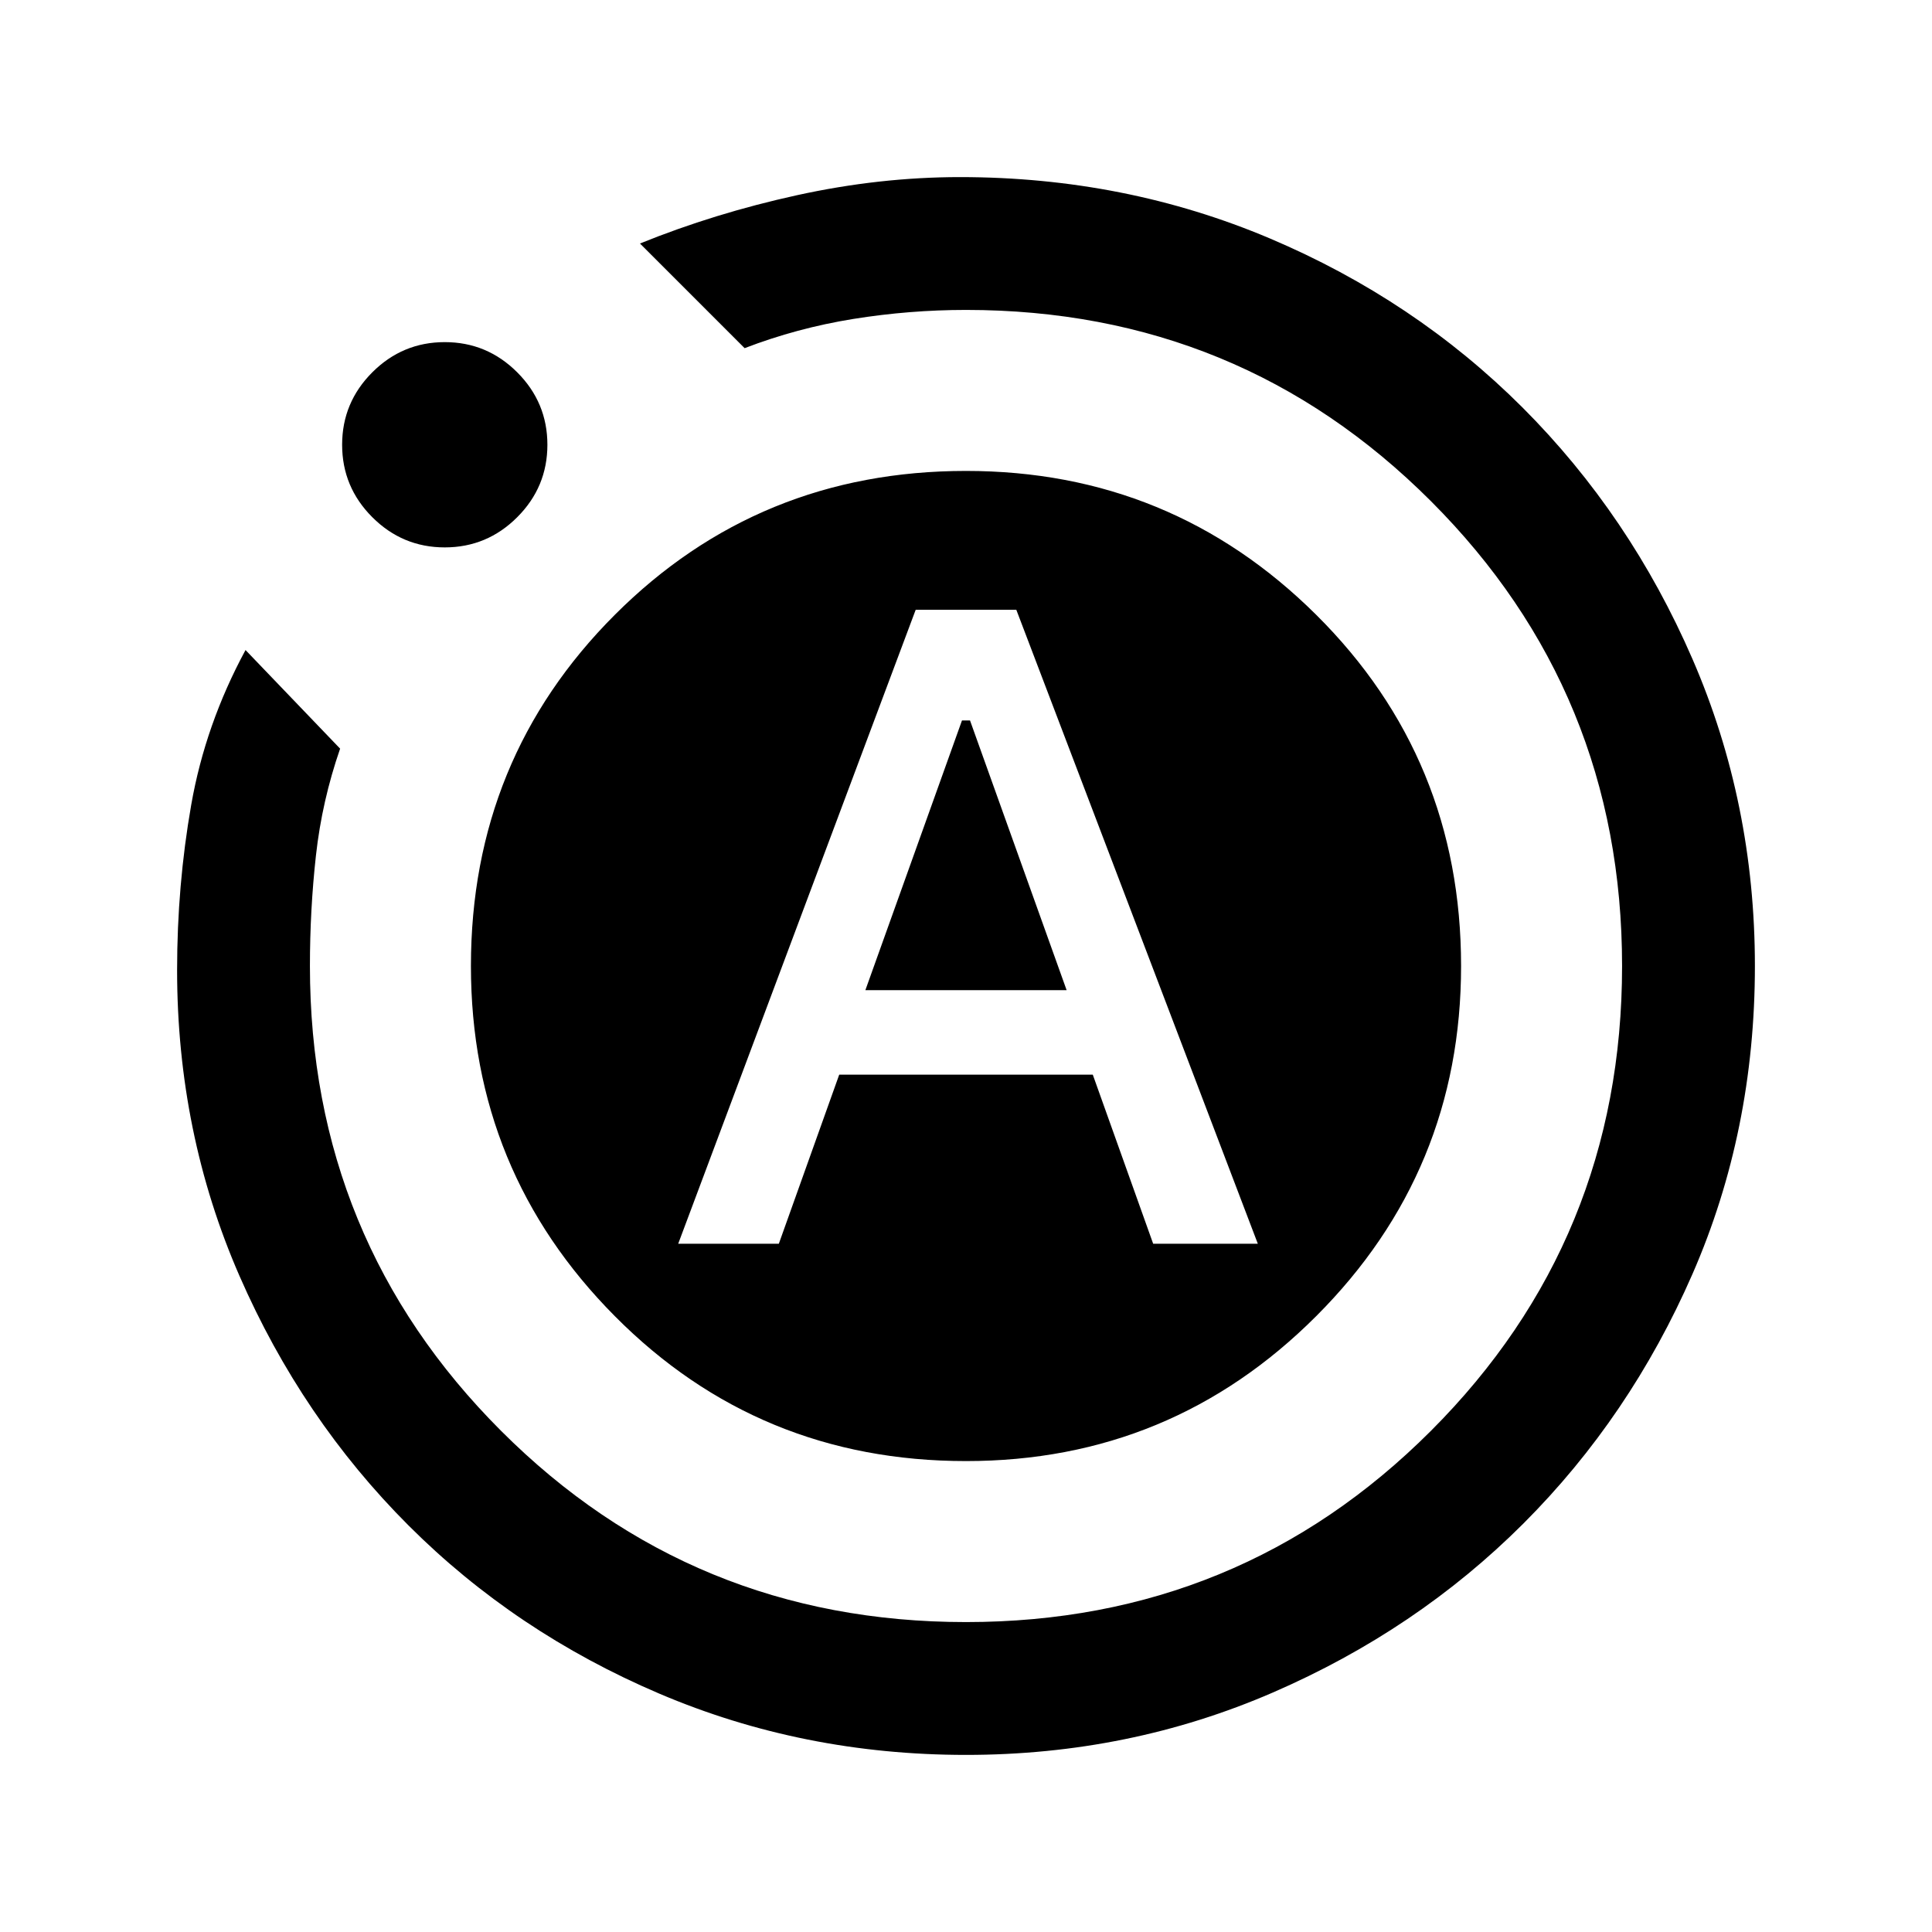 <svg xmlns="http://www.w3.org/2000/svg" height="24" width="24"><path d="M8.425 15.45H9.675L10.425 13.35H13.575L14.325 15.45H15.625L12.625 7.575H11.375ZM10.75 12.3 11.95 8.95H12.05L13.25 12.3ZM12 21.8Q9.975 21.8 8.188 21.038Q6.4 20.275 5.075 18.95Q3.75 17.625 2.975 15.85Q2.2 14.075 2.2 12.05Q2.2 11 2.375 10Q2.55 9 3.05 8.075L4.225 9.3Q4 9.95 3.925 10.625Q3.85 11.3 3.85 12Q3.85 15.4 6.225 17.775Q8.6 20.15 12 20.15Q15.4 20.15 17.775 17.775Q20.15 15.4 20.15 12Q20.15 8.6 17.775 6.225Q15.4 3.85 12 3.85Q11.3 3.85 10.6 3.962Q9.9 4.075 9.25 4.325L7.95 3.025Q8.875 2.65 9.9 2.425Q10.925 2.2 11.925 2.2Q13.975 2.2 15.775 2.962Q17.575 3.725 18.913 5.062Q20.25 6.4 21.025 8.188Q21.8 9.975 21.8 12Q21.8 14.05 21.025 15.825Q20.25 17.6 18.925 18.925Q17.6 20.25 15.812 21.025Q14.025 21.8 12 21.8ZM5.525 6.8Q5 6.8 4.625 6.425Q4.25 6.05 4.25 5.525Q4.25 5 4.625 4.625Q5 4.25 5.525 4.25Q6.05 4.25 6.425 4.625Q6.8 5 6.8 5.525Q6.8 6.05 6.425 6.425Q6.05 6.8 5.525 6.8ZM5.85 12Q5.85 9.425 7.638 7.637Q9.425 5.85 12 5.85Q14.55 5.85 16.35 7.637Q18.15 9.425 18.15 12Q18.15 14.55 16.35 16.35Q14.55 18.15 12 18.15Q9.425 18.15 7.638 16.35Q5.85 14.55 5.85 12Z"/></svg>